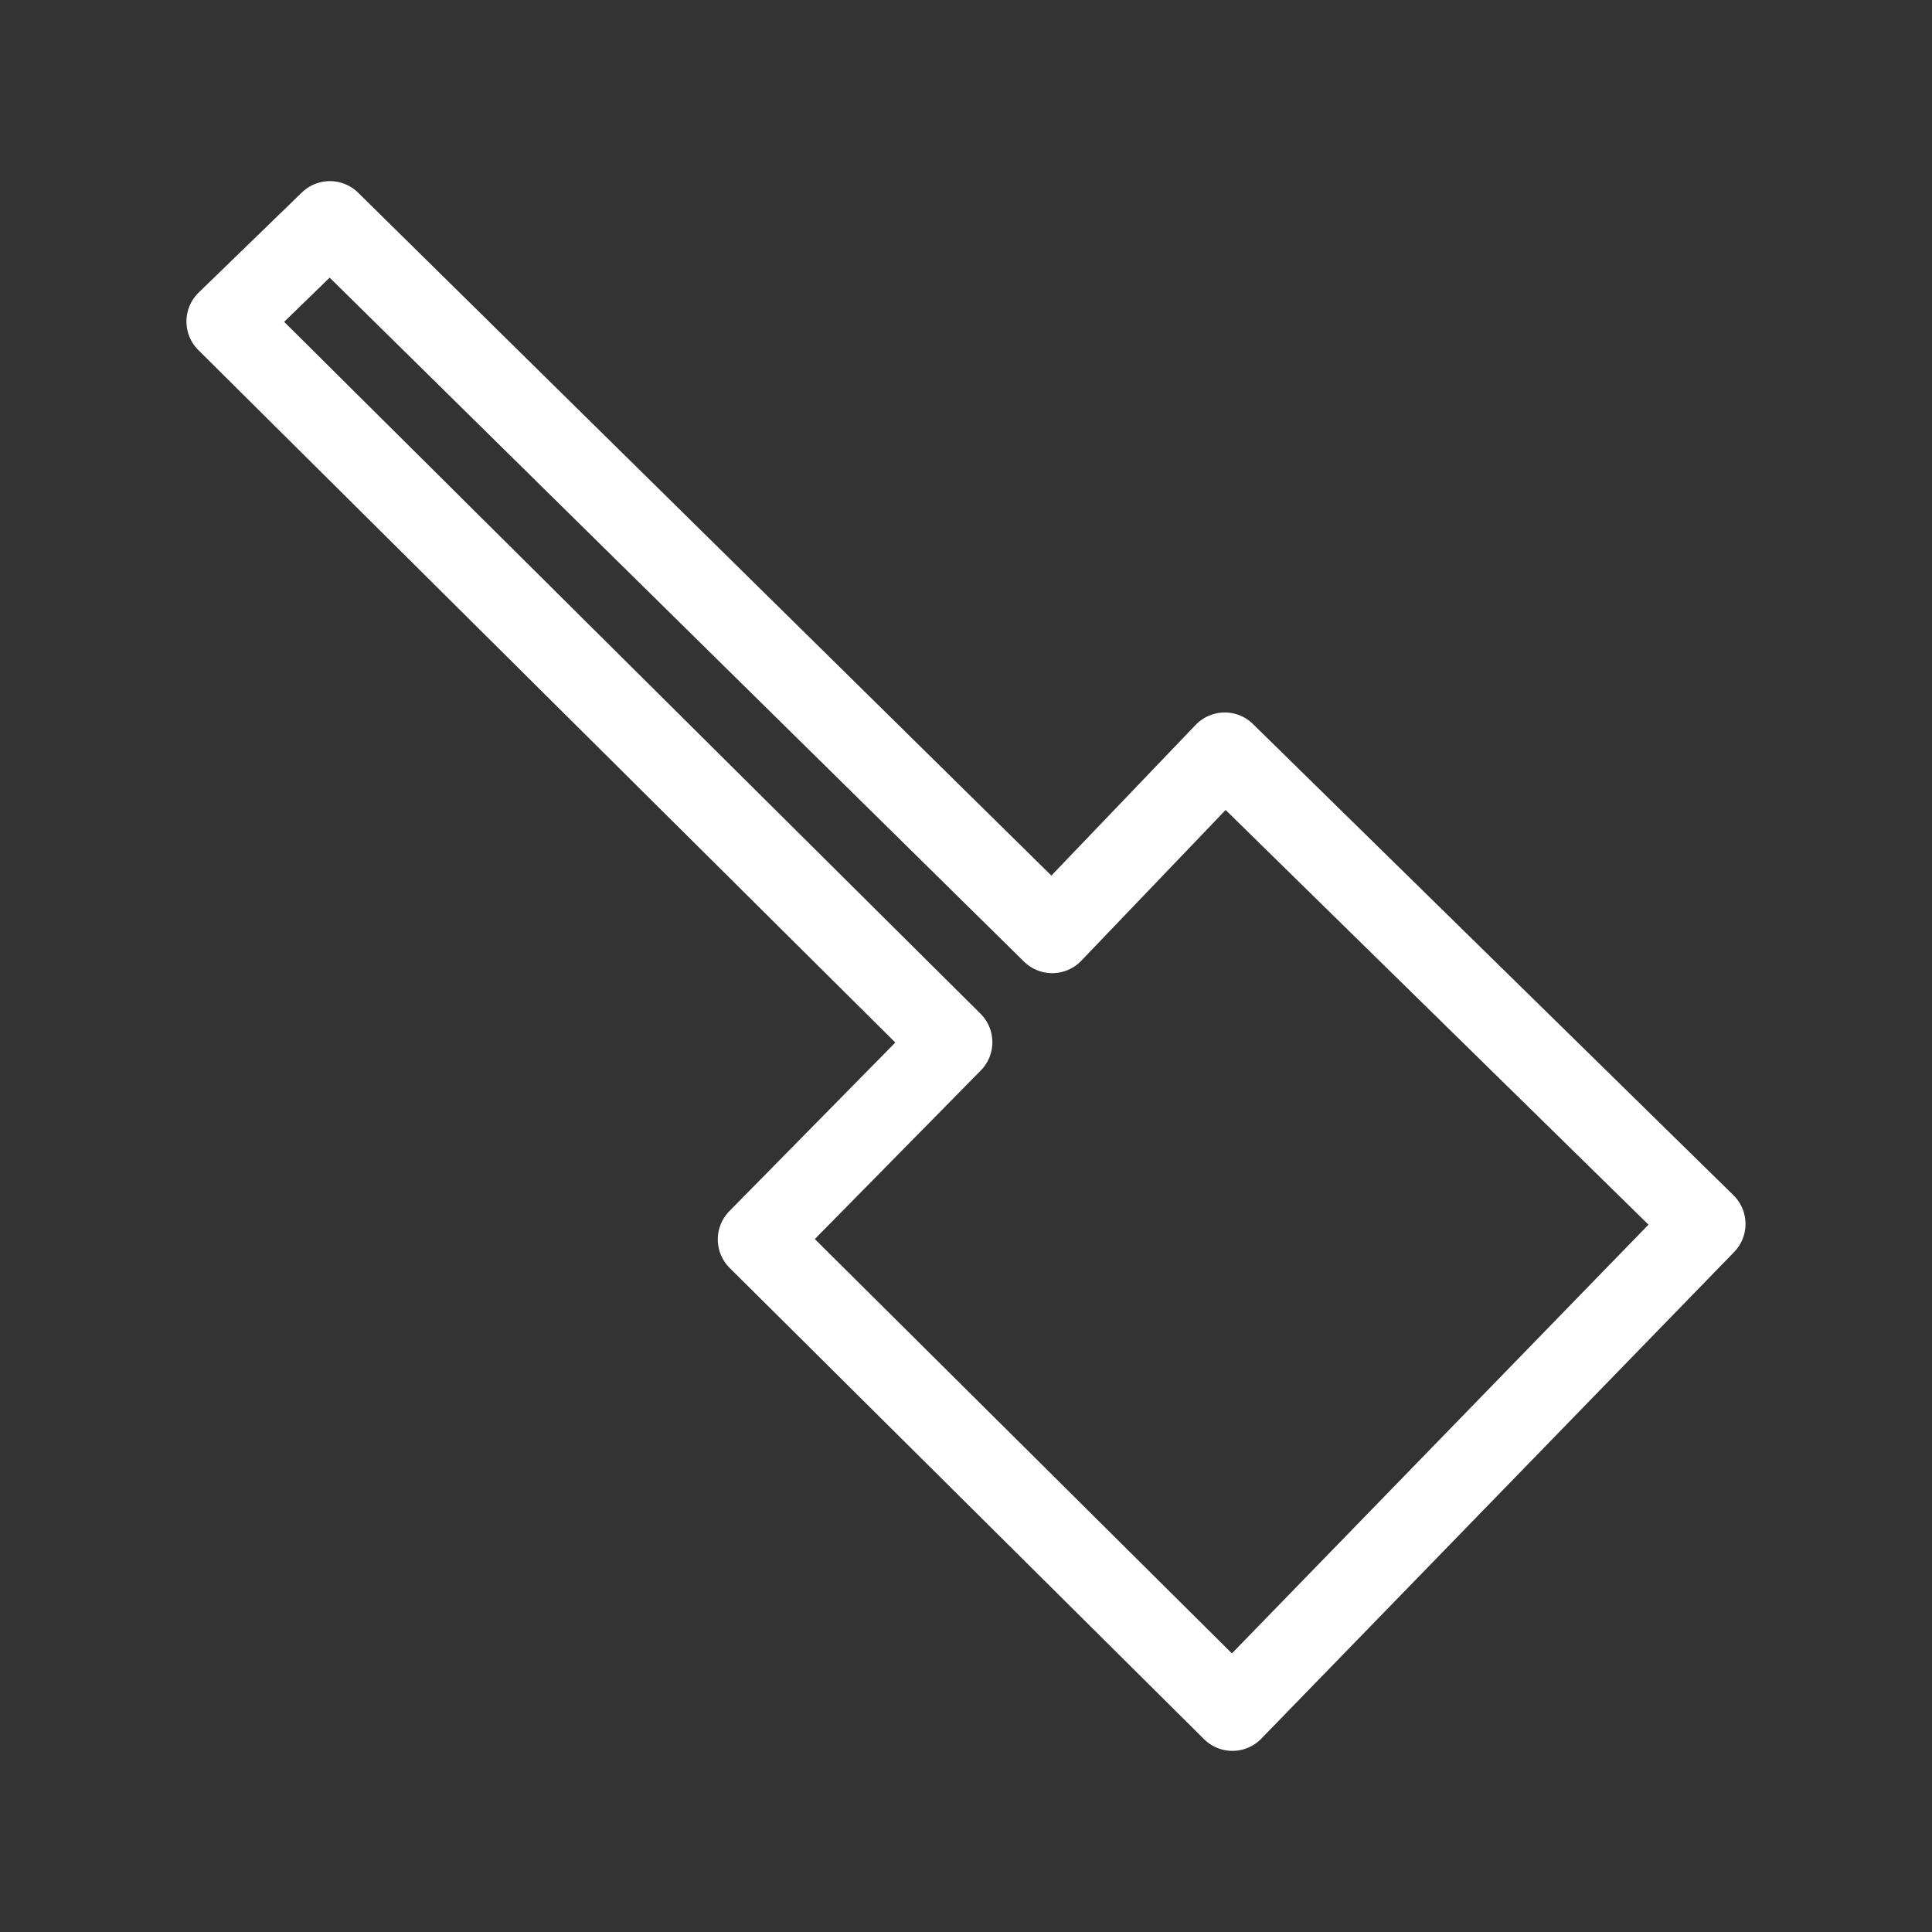 <?xml version="1.0" encoding="UTF-8"?><svg id="b" xmlns="http://www.w3.org/2000/svg" viewBox="0 0 48 48"><rect x="0" y="0" width="48" height="48" fill="#333333" stroke="none"/><defs><style>.d{stroke-width:2px;fill:none;stroke:#fff;stroke-linecap:round;stroke-linejoin:round;}</style></defs><path id="c" class="d" d="m8.196,5.5l-2.564,2.487,18.023,17.907-4.822,4.898,11.786,11.708,11.748-12.091-11.939-11.708-4.286,4.477L8.196,5.5Z"/></svg>